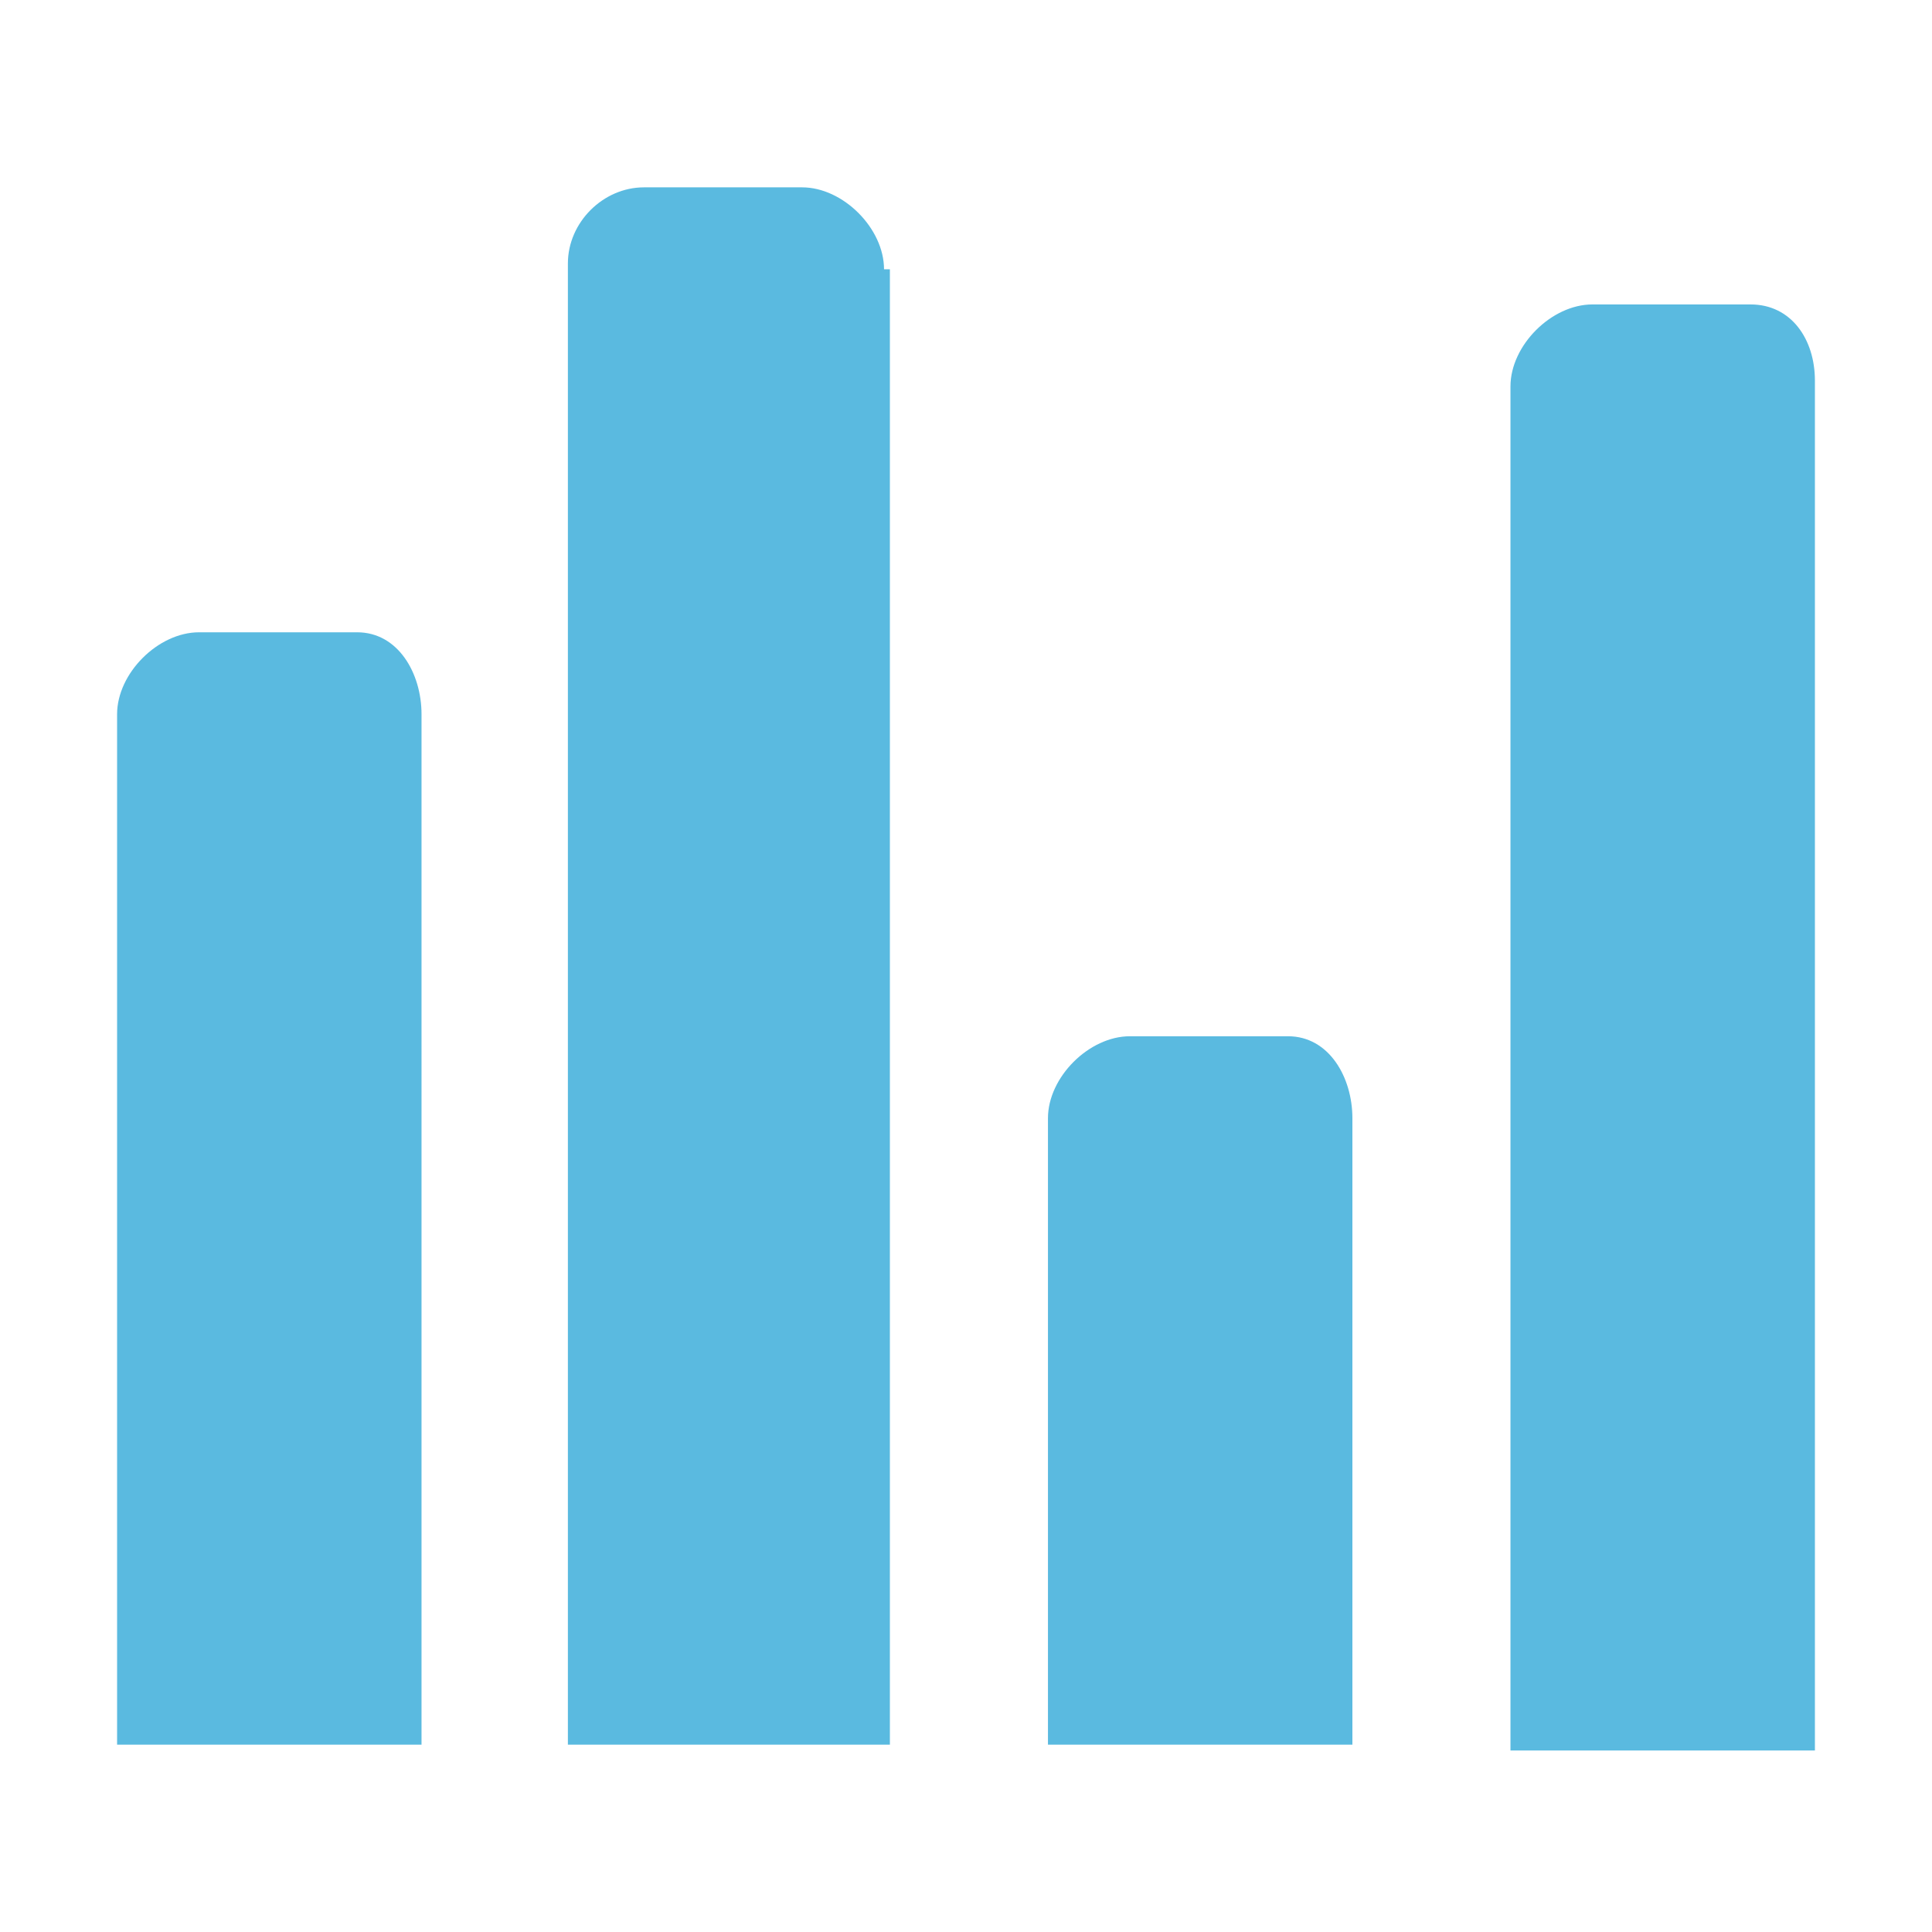 <?xml version="1.0" encoding="utf-8"?>
<!-- Generator: Adobe Illustrator 19.0.0, SVG Export Plug-In . SVG Version: 6.00 Build 0)  -->
<svg version="1.1" id="图层_1" xmlns="http://www.w3.org/2000/svg" xmlns:xlink="http://www.w3.org/1999/xlink" x="0px" y="0px"
	 viewBox="0 0 33 33" style="enable-background:new 0 0 33 33;" xml:space="preserve">
<style type="text/css">
	.st0{fill:#5ABAE0;}
</style>
<g id="XMLID_1931_">
	<path id="XMLID_1932_" class="st0" d="M15.1,4.6c0-0.7-0.7-1.4-1.4-1.4H11c-0.7,0-1.3,0.6-1.3,1.3v25.3l5.5,0V4.6L15.1,4.6z
		 M7.2,12.2c0-0.7-0.4-1.4-1.1-1.4l-2.7,0c-0.7,0-1.4,0.7-1.4,1.4v17.6h5.2V12.2L7.2,12.2z M23.1,19.1c0-0.7-0.4-1.4-1.1-1.4l-2.7,0
		c-0.7,0-1.4,0.7-1.4,1.4v10.7h5.2V19.1L23.1,19.1z M29.9,5.2l-2.7,0c-0.7,0-1.4,0.7-1.4,1.4v23.3H31V6.5C31,5.8,30.6,5.2,29.9,5.2
		L29.9,5.2z M29.9,25"/>
</g>
</svg>
